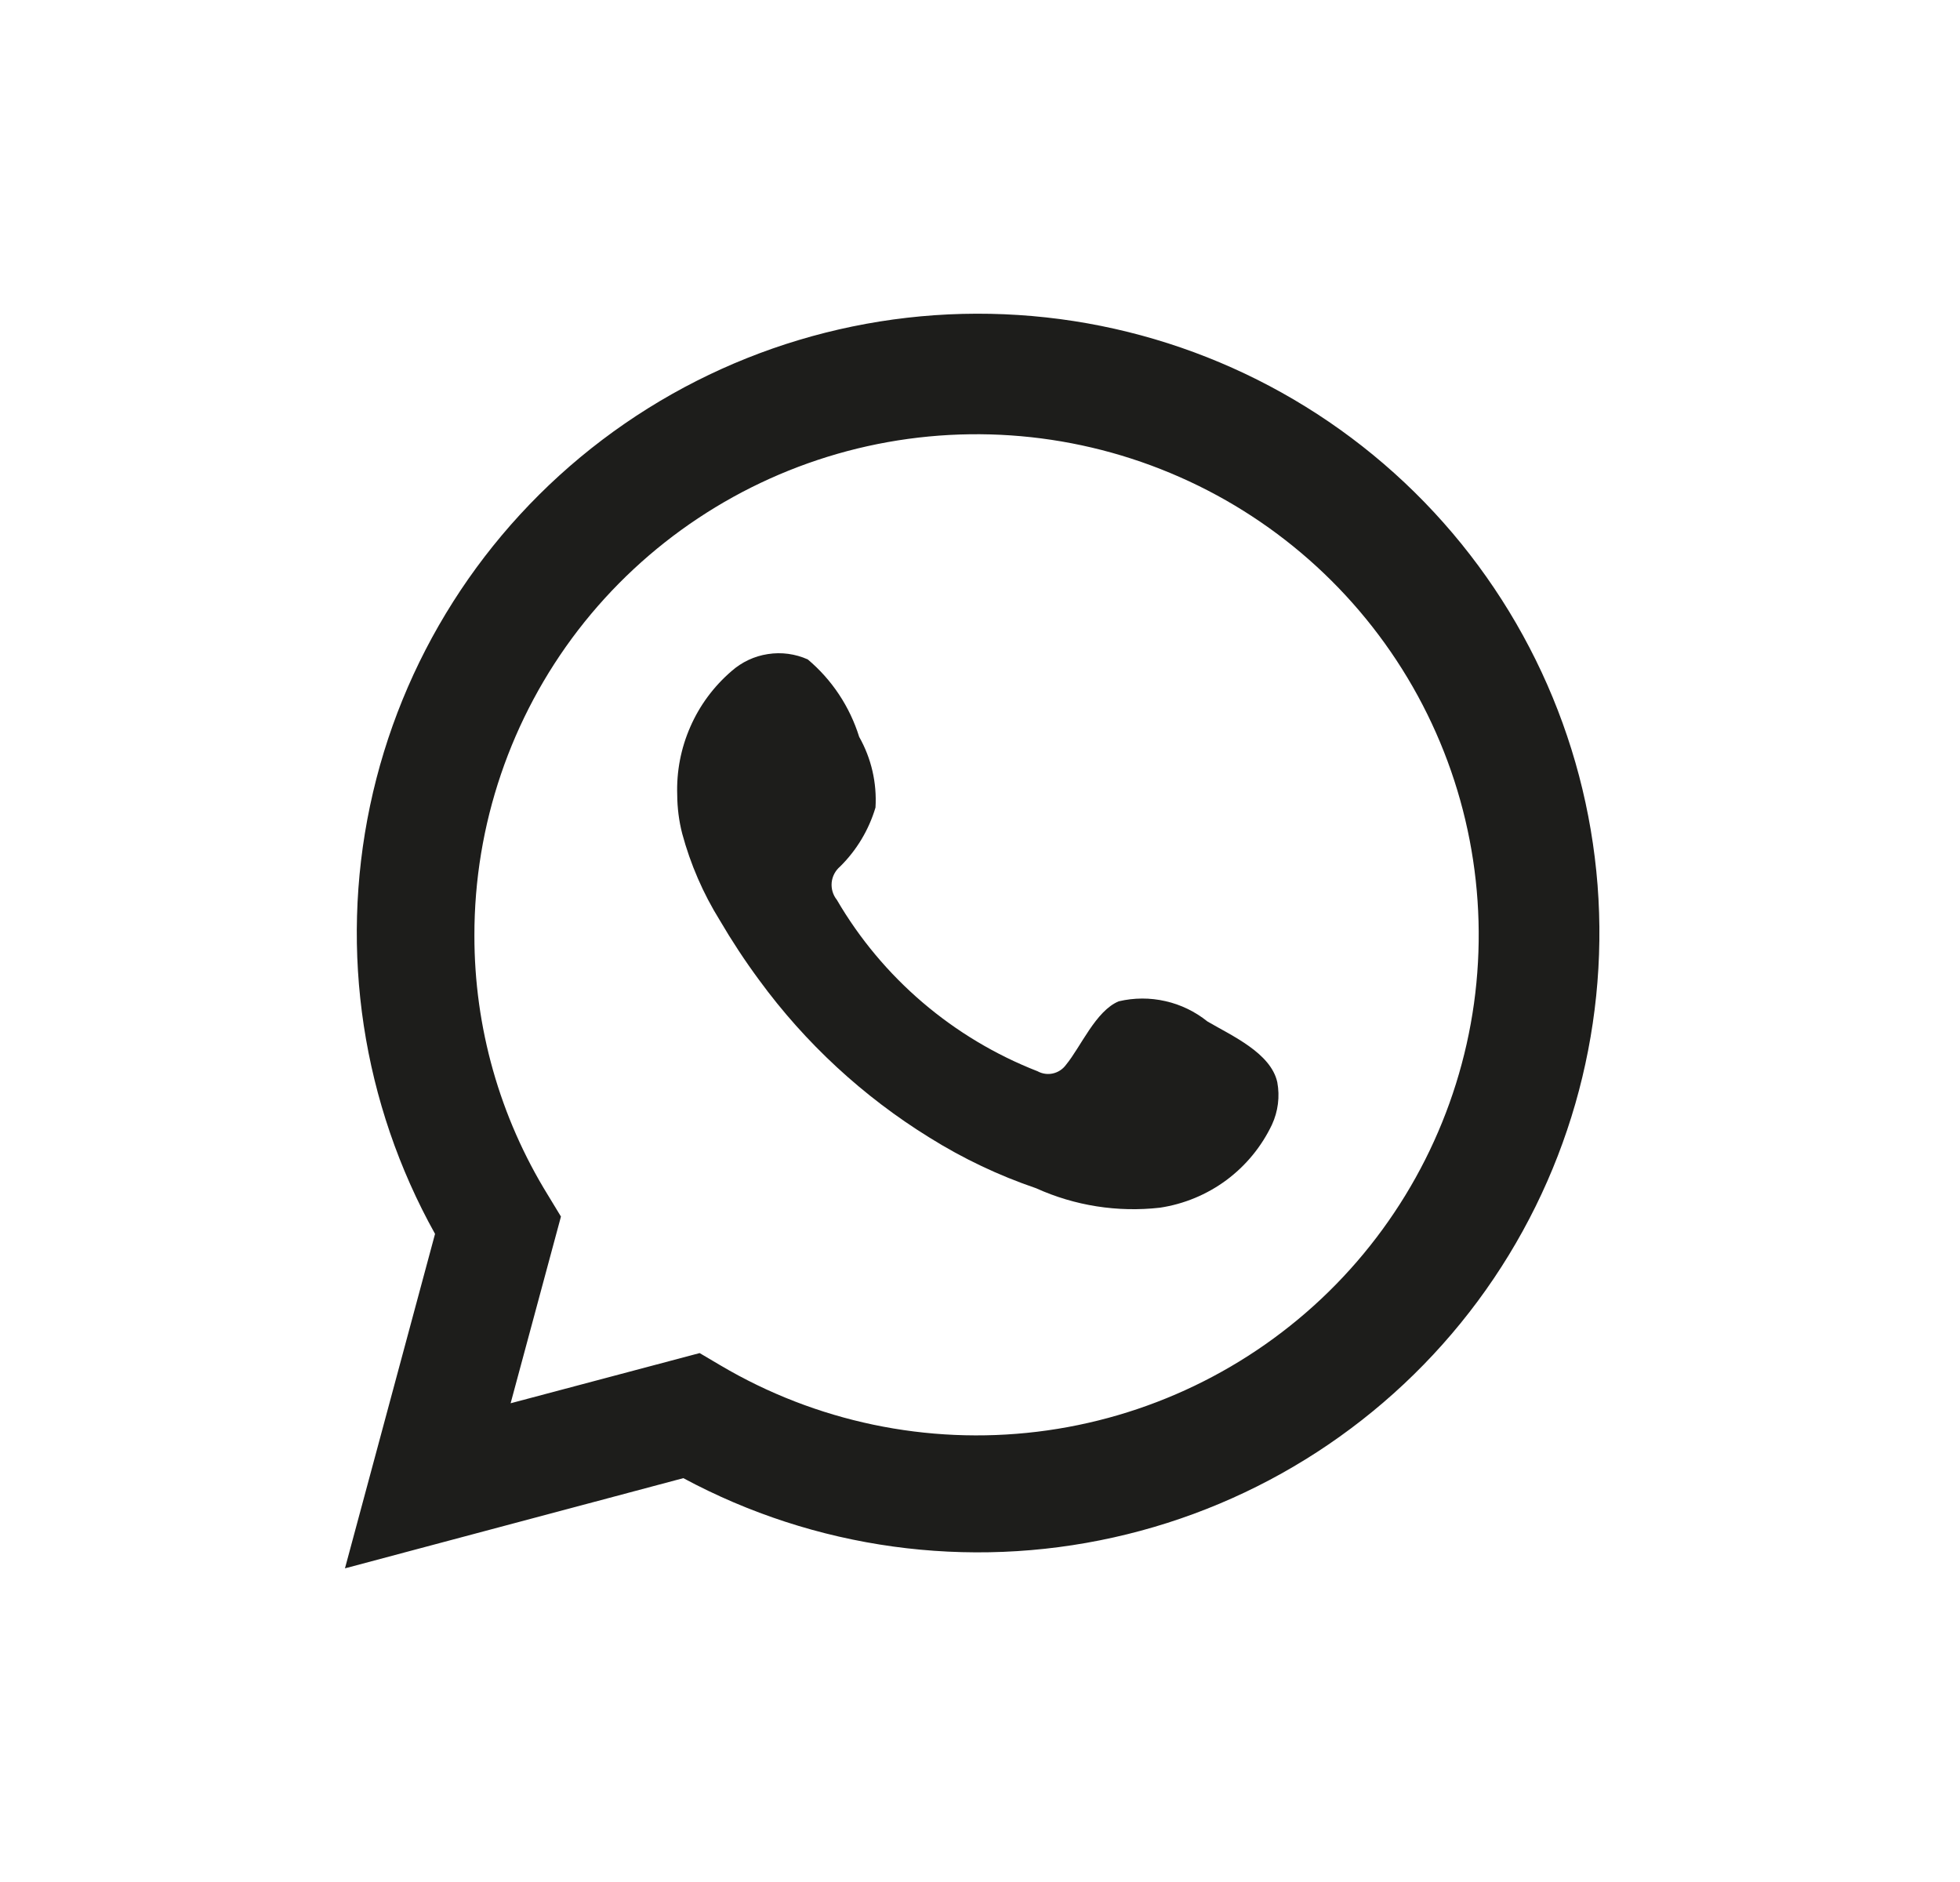 <svg width="25" height="24" viewBox="0 0 25 24" fill="none" xmlns="http://www.w3.org/2000/svg">
<path d="M4.4 20L5.549 15.735C4.623 14.074 4.328 12.136 4.72 10.275C5.112 8.415 6.164 6.758 7.682 5.609C9.201 4.459 11.085 3.894 12.988 4.017C14.891 4.139 16.686 4.942 18.043 6.277C19.4 7.613 20.229 9.391 20.377 11.286C20.524 13.181 19.982 15.065 18.848 16.594C17.714 18.122 16.065 19.192 14.204 19.606C12.343 20.021 10.394 19.752 8.716 18.85L4.4 20ZM8.924 17.255L9.19 17.412C10.406 18.131 11.827 18.428 13.23 18.258C14.633 18.088 15.94 17.46 16.948 16.472C17.955 15.484 18.607 14.191 18.801 12.796C18.994 11.401 18.72 9.981 18.019 8.757C17.318 7.534 16.231 6.575 14.927 6.032C13.623 5.488 12.175 5.39 10.809 5.752C9.443 6.115 8.236 6.917 7.375 8.034C6.515 9.152 6.049 10.522 6.051 11.931C6.05 13.099 6.374 14.244 6.988 15.239L7.155 15.514L6.513 17.895L8.924 17.255Z" fill="#1D1D1B"/>
<path fill-rule="evenodd" clip-rule="evenodd" d="M15.401 13.026C15.244 12.9 15.061 12.811 14.865 12.767C14.669 12.722 14.466 12.723 14.27 12.769C13.976 12.89 13.786 13.35 13.596 13.58C13.556 13.635 13.497 13.674 13.43 13.689C13.364 13.704 13.294 13.694 13.234 13.661C12.158 13.241 11.255 12.471 10.674 11.475C10.624 11.413 10.601 11.334 10.608 11.255C10.616 11.176 10.654 11.103 10.715 11.051C10.927 10.842 11.082 10.583 11.167 10.298C11.186 9.984 11.114 9.671 10.959 9.397C10.839 9.012 10.612 8.669 10.303 8.409C10.144 8.338 9.967 8.314 9.795 8.341C9.622 8.367 9.461 8.443 9.331 8.558C9.104 8.753 8.924 8.996 8.805 9.269C8.685 9.542 8.628 9.838 8.638 10.136C8.639 10.303 8.66 10.47 8.702 10.632C8.807 11.021 8.968 11.393 9.181 11.736C9.335 11.999 9.502 12.253 9.683 12.498C10.271 13.302 11.01 13.985 11.859 14.509C12.285 14.775 12.74 14.991 13.216 15.153C13.71 15.377 14.256 15.462 14.795 15.401C15.102 15.355 15.393 15.234 15.642 15.05C15.891 14.865 16.091 14.622 16.224 14.342C16.302 14.173 16.326 13.984 16.292 13.801C16.21 13.427 15.708 13.206 15.401 13.026Z" fill="#1D1D1B"/>
</svg>
